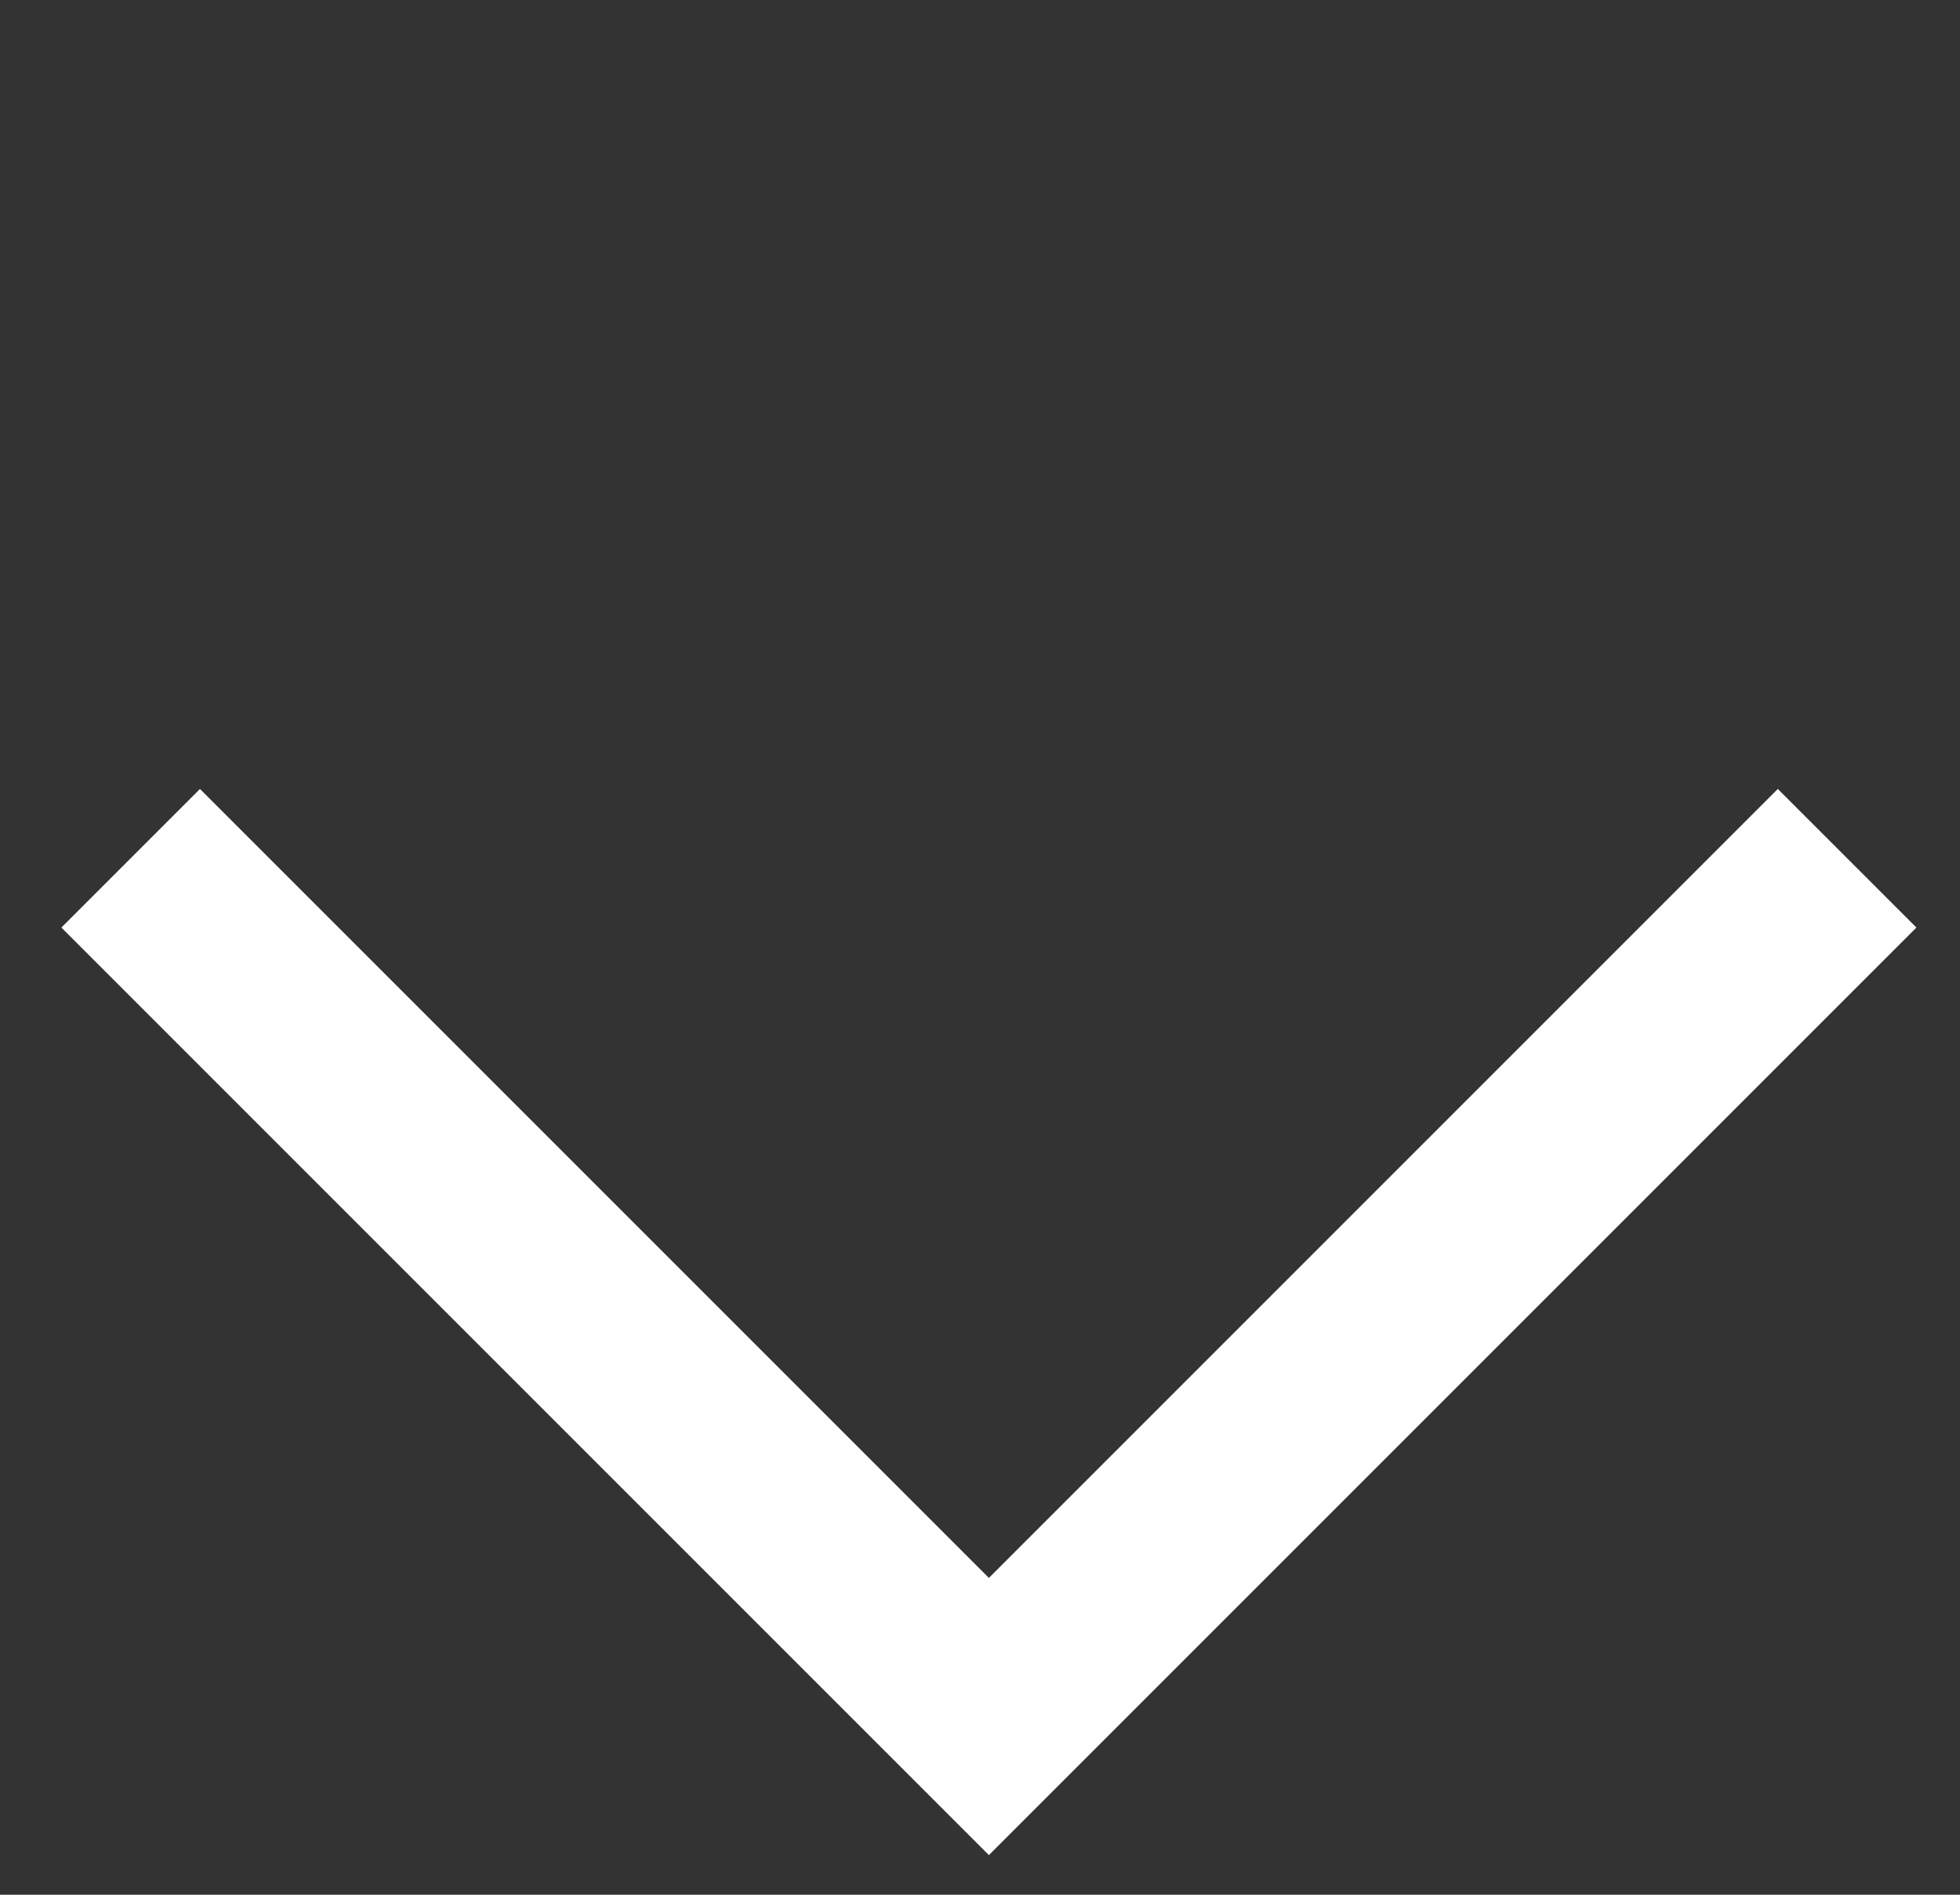 <svg width="30" height="29" viewBox="0 0 30 29" fill="none" xmlns="http://www.w3.org/2000/svg">
<rect x="0" y="0" width="30" height="29" fill="#333333" stroke="none"/>
<path d="M2 13.136L15.136 26.272L28.272 13.136" stroke="white" stroke-width="3"/>
</svg>
